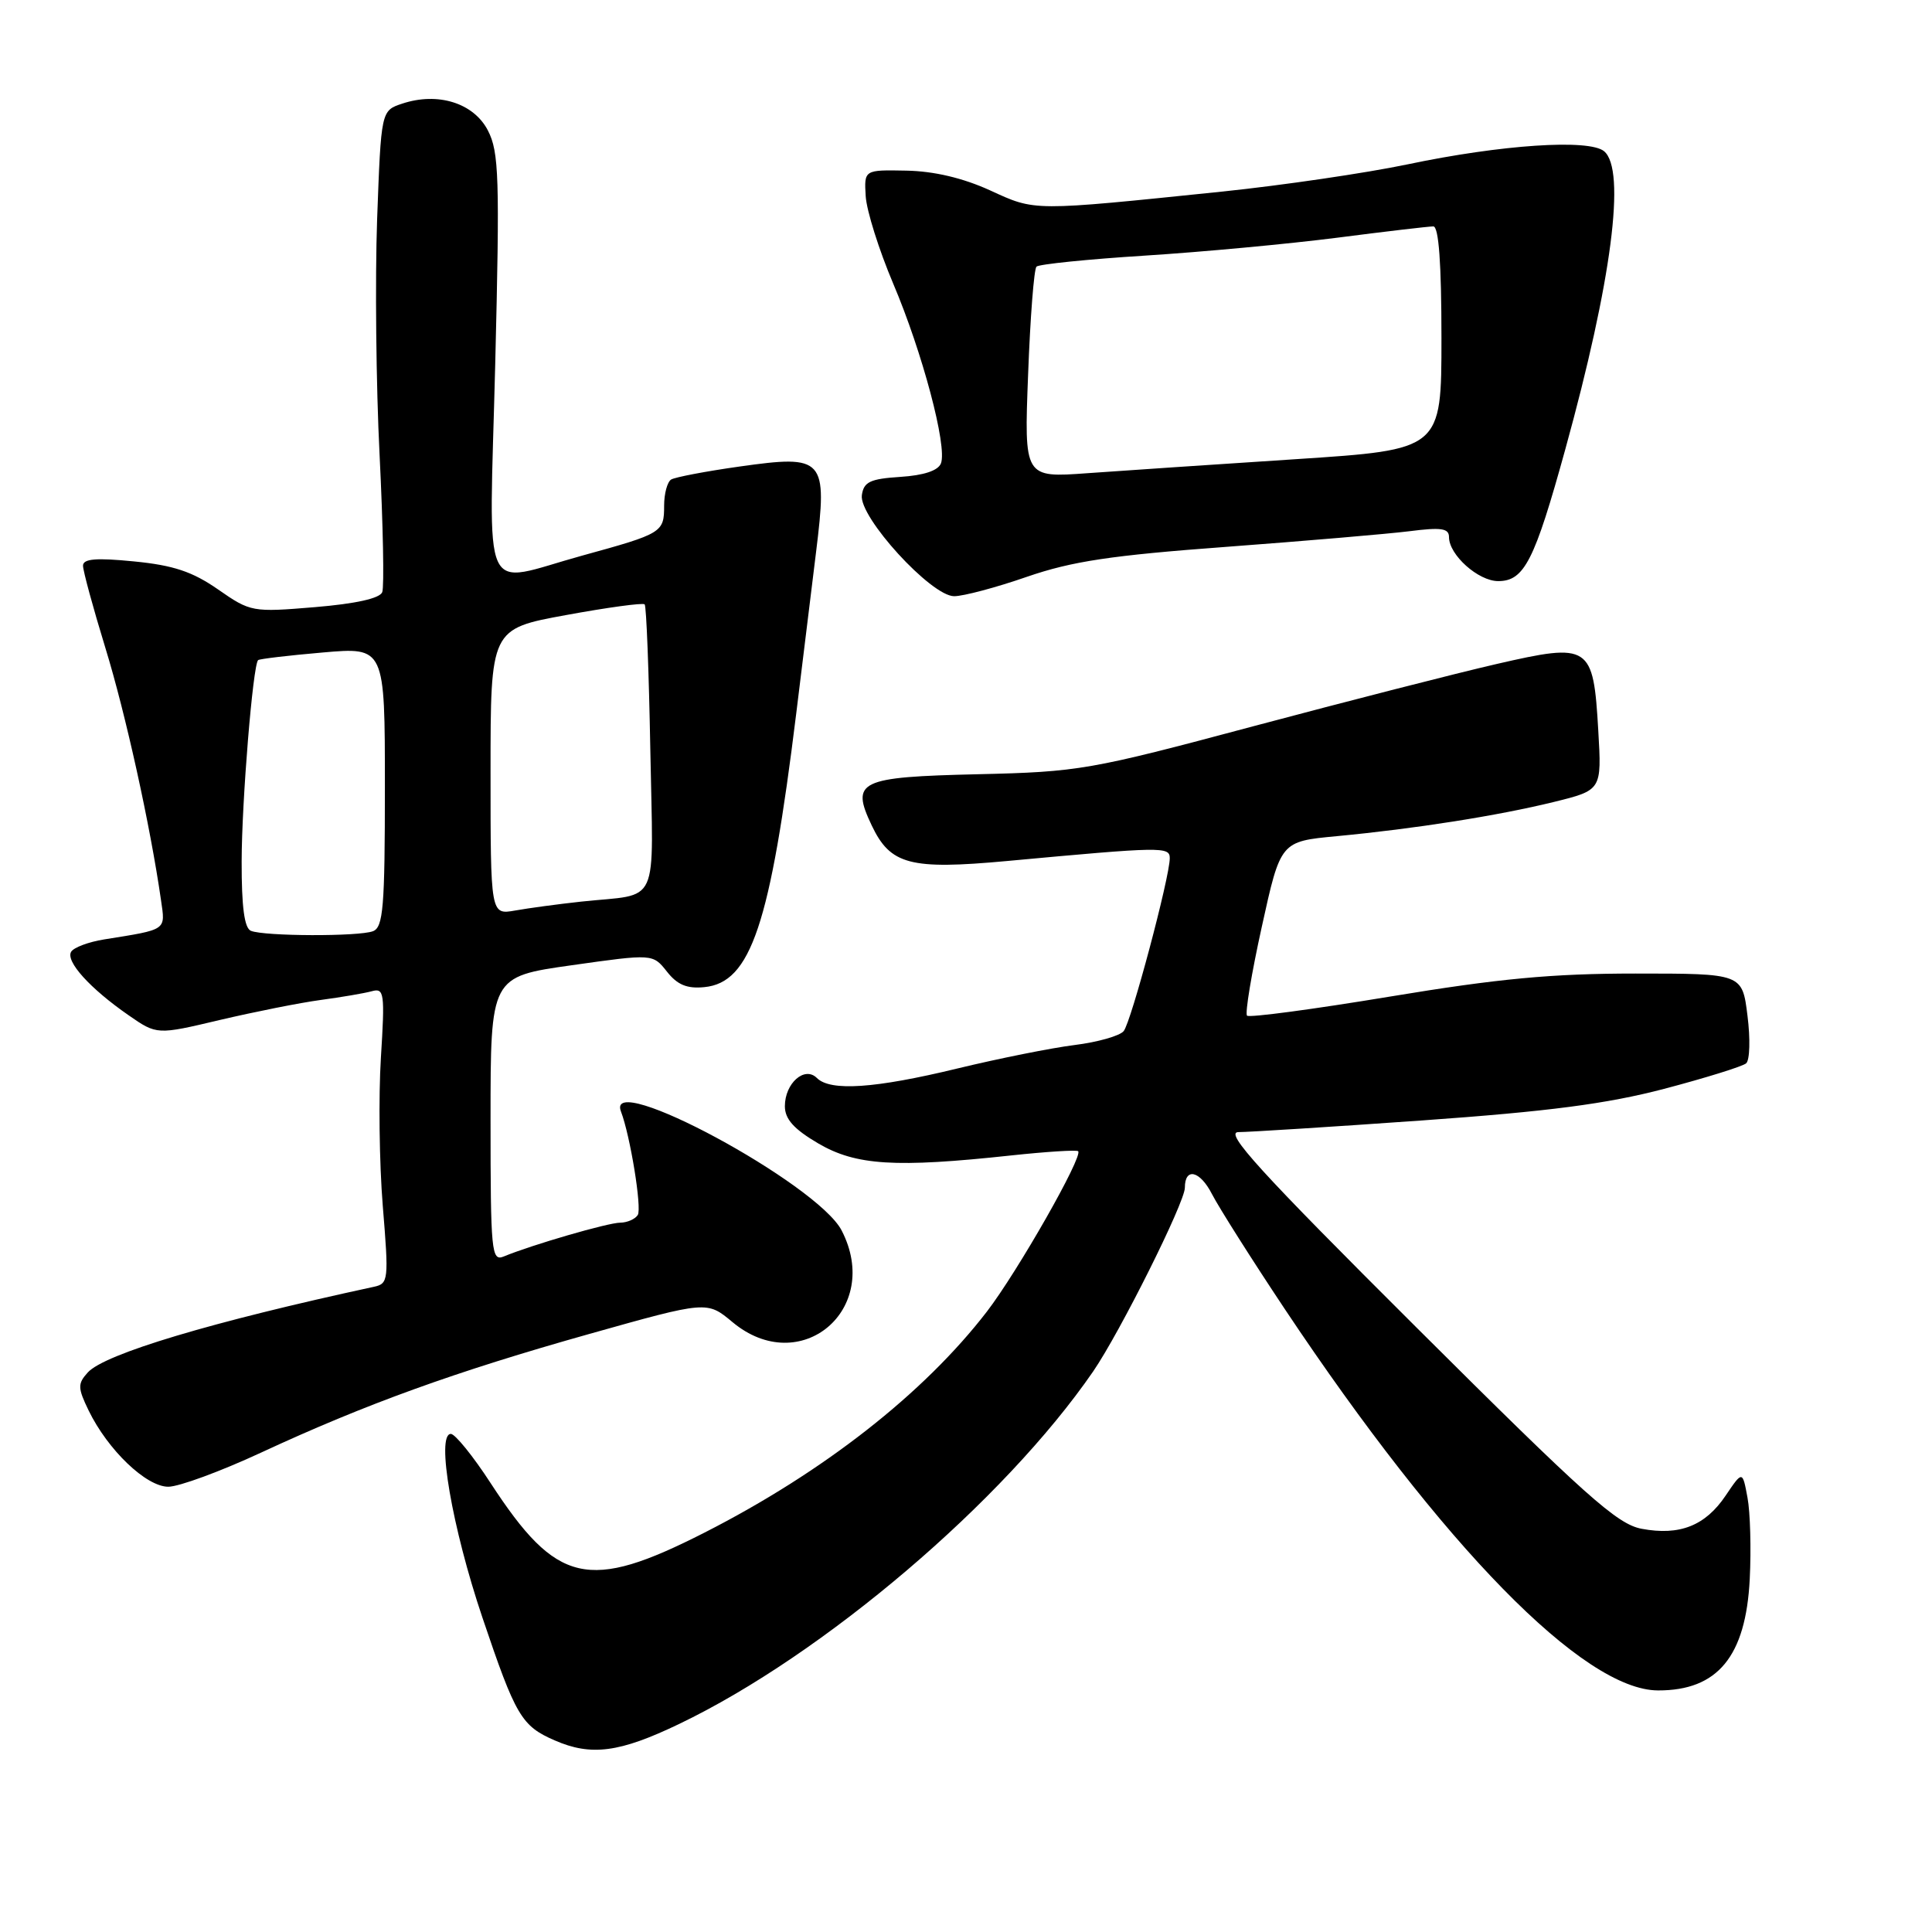 <?xml version="1.0" encoding="UTF-8" standalone="no"?>
<!DOCTYPE svg PUBLIC "-//W3C//DTD SVG 1.1//EN" "http://www.w3.org/Graphics/SVG/1.1/DTD/svg11.dtd" >
<svg xmlns="http://www.w3.org/2000/svg" xmlns:xlink="http://www.w3.org/1999/xlink" version="1.1" viewBox="0 0 256 256">
 <g >
 <path fill="currentColor"
d=" M 89.98 228.44 C 109.09 219.28 133.02 198.91 144.85 181.72 C 148.38 176.58 157.00 159.33 157.00 157.38 C 157.00 154.64 159.00 155.11 160.59 158.22 C 161.52 160.02 165.86 166.88 170.25 173.47 C 191.25 204.97 209.84 223.96 219.70 223.99 C 227.60 224.01 231.33 219.49 231.85 209.24 C 232.05 205.25 231.92 200.38 231.55 198.43 C 230.89 194.87 230.89 194.87 228.66 198.17 C 225.97 202.17 222.56 203.52 217.52 202.57 C 214.27 201.96 210.11 198.24 187.72 175.93 C 166.87 155.16 162.17 150.00 164.10 150.01 C 165.42 150.01 176.40 149.32 188.50 148.46 C 205.24 147.27 212.89 146.27 220.50 144.28 C 226.00 142.83 230.89 141.31 231.37 140.90 C 231.86 140.49 231.94 137.64 231.55 134.58 C 230.86 129.00 230.86 129.00 216.73 129.00 C 205.67 129.00 198.61 129.66 184.19 132.05 C 174.06 133.73 165.53 134.87 165.24 134.58 C 164.95 134.29 165.83 128.98 167.20 122.78 C 169.68 111.50 169.68 111.50 177.09 110.80 C 187.56 109.81 198.44 108.09 205.87 106.27 C 212.24 104.70 212.24 104.70 211.78 96.80 C 211.12 85.43 210.68 85.14 198.32 87.98 C 192.92 89.22 178.38 92.95 166.00 96.25 C 144.39 102.03 142.95 102.28 129.56 102.59 C 113.79 102.96 112.71 103.48 115.50 109.36 C 117.98 114.59 120.58 115.27 133.42 114.09 C 154.04 112.18 155.00 112.17 155.00 113.72 C 155.00 116.22 149.88 135.44 148.89 136.63 C 148.37 137.26 145.45 138.09 142.40 138.47 C 139.35 138.85 132.36 140.25 126.86 141.58 C 115.93 144.23 110.03 144.63 108.24 142.84 C 106.62 141.22 104.00 143.53 104.00 146.58 C 104.00 148.29 105.20 149.62 108.44 151.52 C 113.42 154.43 118.64 154.76 134.00 153.10 C 138.68 152.60 142.66 152.35 142.86 152.54 C 143.55 153.20 134.85 168.48 130.77 173.79 C 122.42 184.63 109.13 195.04 93.37 203.07 C 77.93 210.93 73.78 209.97 65.01 196.52 C 62.68 192.93 60.30 190.00 59.74 190.00 C 57.76 190.00 59.90 202.42 63.93 214.36 C 68.33 227.40 69.10 228.70 73.50 230.61 C 78.33 232.72 82.09 232.23 89.98 228.44 Z  M 34.61 192.47 C 48.47 186.04 60.30 181.76 78.14 176.74 C 93.68 172.37 93.68 172.37 97.05 175.18 C 106.03 182.68 116.94 173.52 111.52 163.04 C 108.32 156.86 80.12 141.65 82.28 147.28 C 83.51 150.49 85.07 160.08 84.51 160.99 C 84.16 161.54 83.12 162.00 82.19 162.01 C 80.58 162.01 70.47 164.95 66.75 166.49 C 65.12 167.16 65.00 165.92 65.00 148.32 C 65.00 129.42 65.00 129.42 75.75 127.90 C 86.50 126.38 86.50 126.38 88.37 128.74 C 89.75 130.50 91.04 131.03 93.33 130.80 C 99.49 130.20 102.06 122.54 105.51 94.50 C 106.32 87.90 107.50 78.30 108.13 73.17 C 109.67 60.69 109.25 60.23 97.98 61.82 C 93.51 62.45 89.44 63.23 88.93 63.54 C 88.42 63.86 88.00 65.41 88.00 67.00 C 88.00 70.56 87.77 70.70 77.15 73.62 C 63.48 77.38 64.82 80.33 65.62 48.24 C 66.23 23.51 66.12 20.14 64.65 17.29 C 62.77 13.65 58.03 12.16 53.30 13.73 C 50.50 14.66 50.50 14.66 49.97 29.08 C 49.69 37.01 49.83 51.08 50.30 60.34 C 50.76 69.60 50.92 77.75 50.65 78.46 C 50.34 79.29 47.13 80.00 41.72 80.45 C 33.43 81.14 33.20 81.10 28.89 78.10 C 25.49 75.74 22.97 74.90 17.75 74.39 C 12.71 73.89 11.00 74.04 11.00 74.96 C 11.00 75.63 12.33 80.53 13.96 85.84 C 16.65 94.58 19.92 109.43 21.33 119.25 C 21.92 123.33 22.22 123.13 13.79 124.48 C 11.74 124.81 9.78 125.54 9.43 126.11 C 8.66 127.37 11.92 130.98 17.03 134.52 C 20.79 137.13 20.79 137.13 29.14 135.15 C 33.74 134.07 39.75 132.87 42.50 132.50 C 45.25 132.13 48.30 131.61 49.28 131.34 C 50.91 130.89 51.01 131.57 50.47 140.17 C 50.15 145.30 50.26 154.13 50.72 159.79 C 51.53 169.65 51.48 170.09 49.53 170.51 C 28.13 175.13 13.85 179.40 11.63 181.86 C 10.28 183.35 10.29 183.89 11.74 186.89 C 14.28 192.12 19.37 197.00 22.30 197.00 C 23.71 197.00 29.25 194.96 34.61 192.47 Z  M 136.07 76.43 C 142.05 74.37 147.22 73.59 162.50 72.46 C 172.95 71.68 183.86 70.75 186.75 70.39 C 190.98 69.85 192.00 70.00 192.00 71.17 C 192.00 73.53 195.88 77.00 198.52 77.00 C 201.97 77.00 203.33 74.33 207.42 59.50 C 213.57 37.22 215.48 22.48 212.55 20.04 C 210.55 18.39 198.96 19.16 186.50 21.78 C 181.00 22.93 169.97 24.55 162.00 25.38 C 136.58 28.00 137.25 28.00 131.18 25.22 C 127.58 23.58 123.76 22.68 120.10 22.61 C 114.50 22.50 114.50 22.50 114.71 26.00 C 114.83 27.93 116.47 33.13 118.35 37.57 C 122.22 46.68 125.54 59.16 124.68 61.40 C 124.31 62.36 122.41 62.99 119.30 63.19 C 115.29 63.45 114.45 63.85 114.20 65.61 C 113.79 68.50 123.38 79.00 126.43 79.00 C 127.65 79.00 131.99 77.85 136.07 76.43 Z  M 33.25 123.34 C 32.38 122.99 32.01 120.18 32.02 114.17 C 32.03 106.17 33.51 88.15 34.20 87.47 C 34.37 87.31 38.21 86.85 42.75 86.46 C 51.00 85.74 51.00 85.74 51.00 104.26 C 51.00 120.23 50.78 122.87 49.42 123.39 C 47.55 124.11 35.06 124.07 33.25 123.34 Z  M 65.00 102.28 C 65.00 83.33 65.00 83.33 75.00 81.50 C 80.50 80.49 85.19 79.85 85.42 80.08 C 85.65 80.31 85.98 88.96 86.17 99.30 C 86.55 120.64 87.59 118.33 77.00 119.47 C 73.97 119.80 70.04 120.33 68.25 120.65 C 65.00 121.22 65.00 121.22 65.00 102.28 Z  M 136.23 49.61 C 136.51 42.08 137.01 35.65 137.34 35.33 C 137.66 35.01 144.13 34.35 151.71 33.87 C 159.30 33.39 170.75 32.32 177.17 31.50 C 183.59 30.67 189.33 30.00 189.92 30.00 C 190.64 30.00 191.00 34.87 191.00 44.79 C 191.00 59.58 191.00 59.58 171.75 60.84 C 161.16 61.53 148.72 62.37 144.10 62.70 C 135.70 63.31 135.70 63.31 136.23 49.61 Z "/>
</g>
</svg>